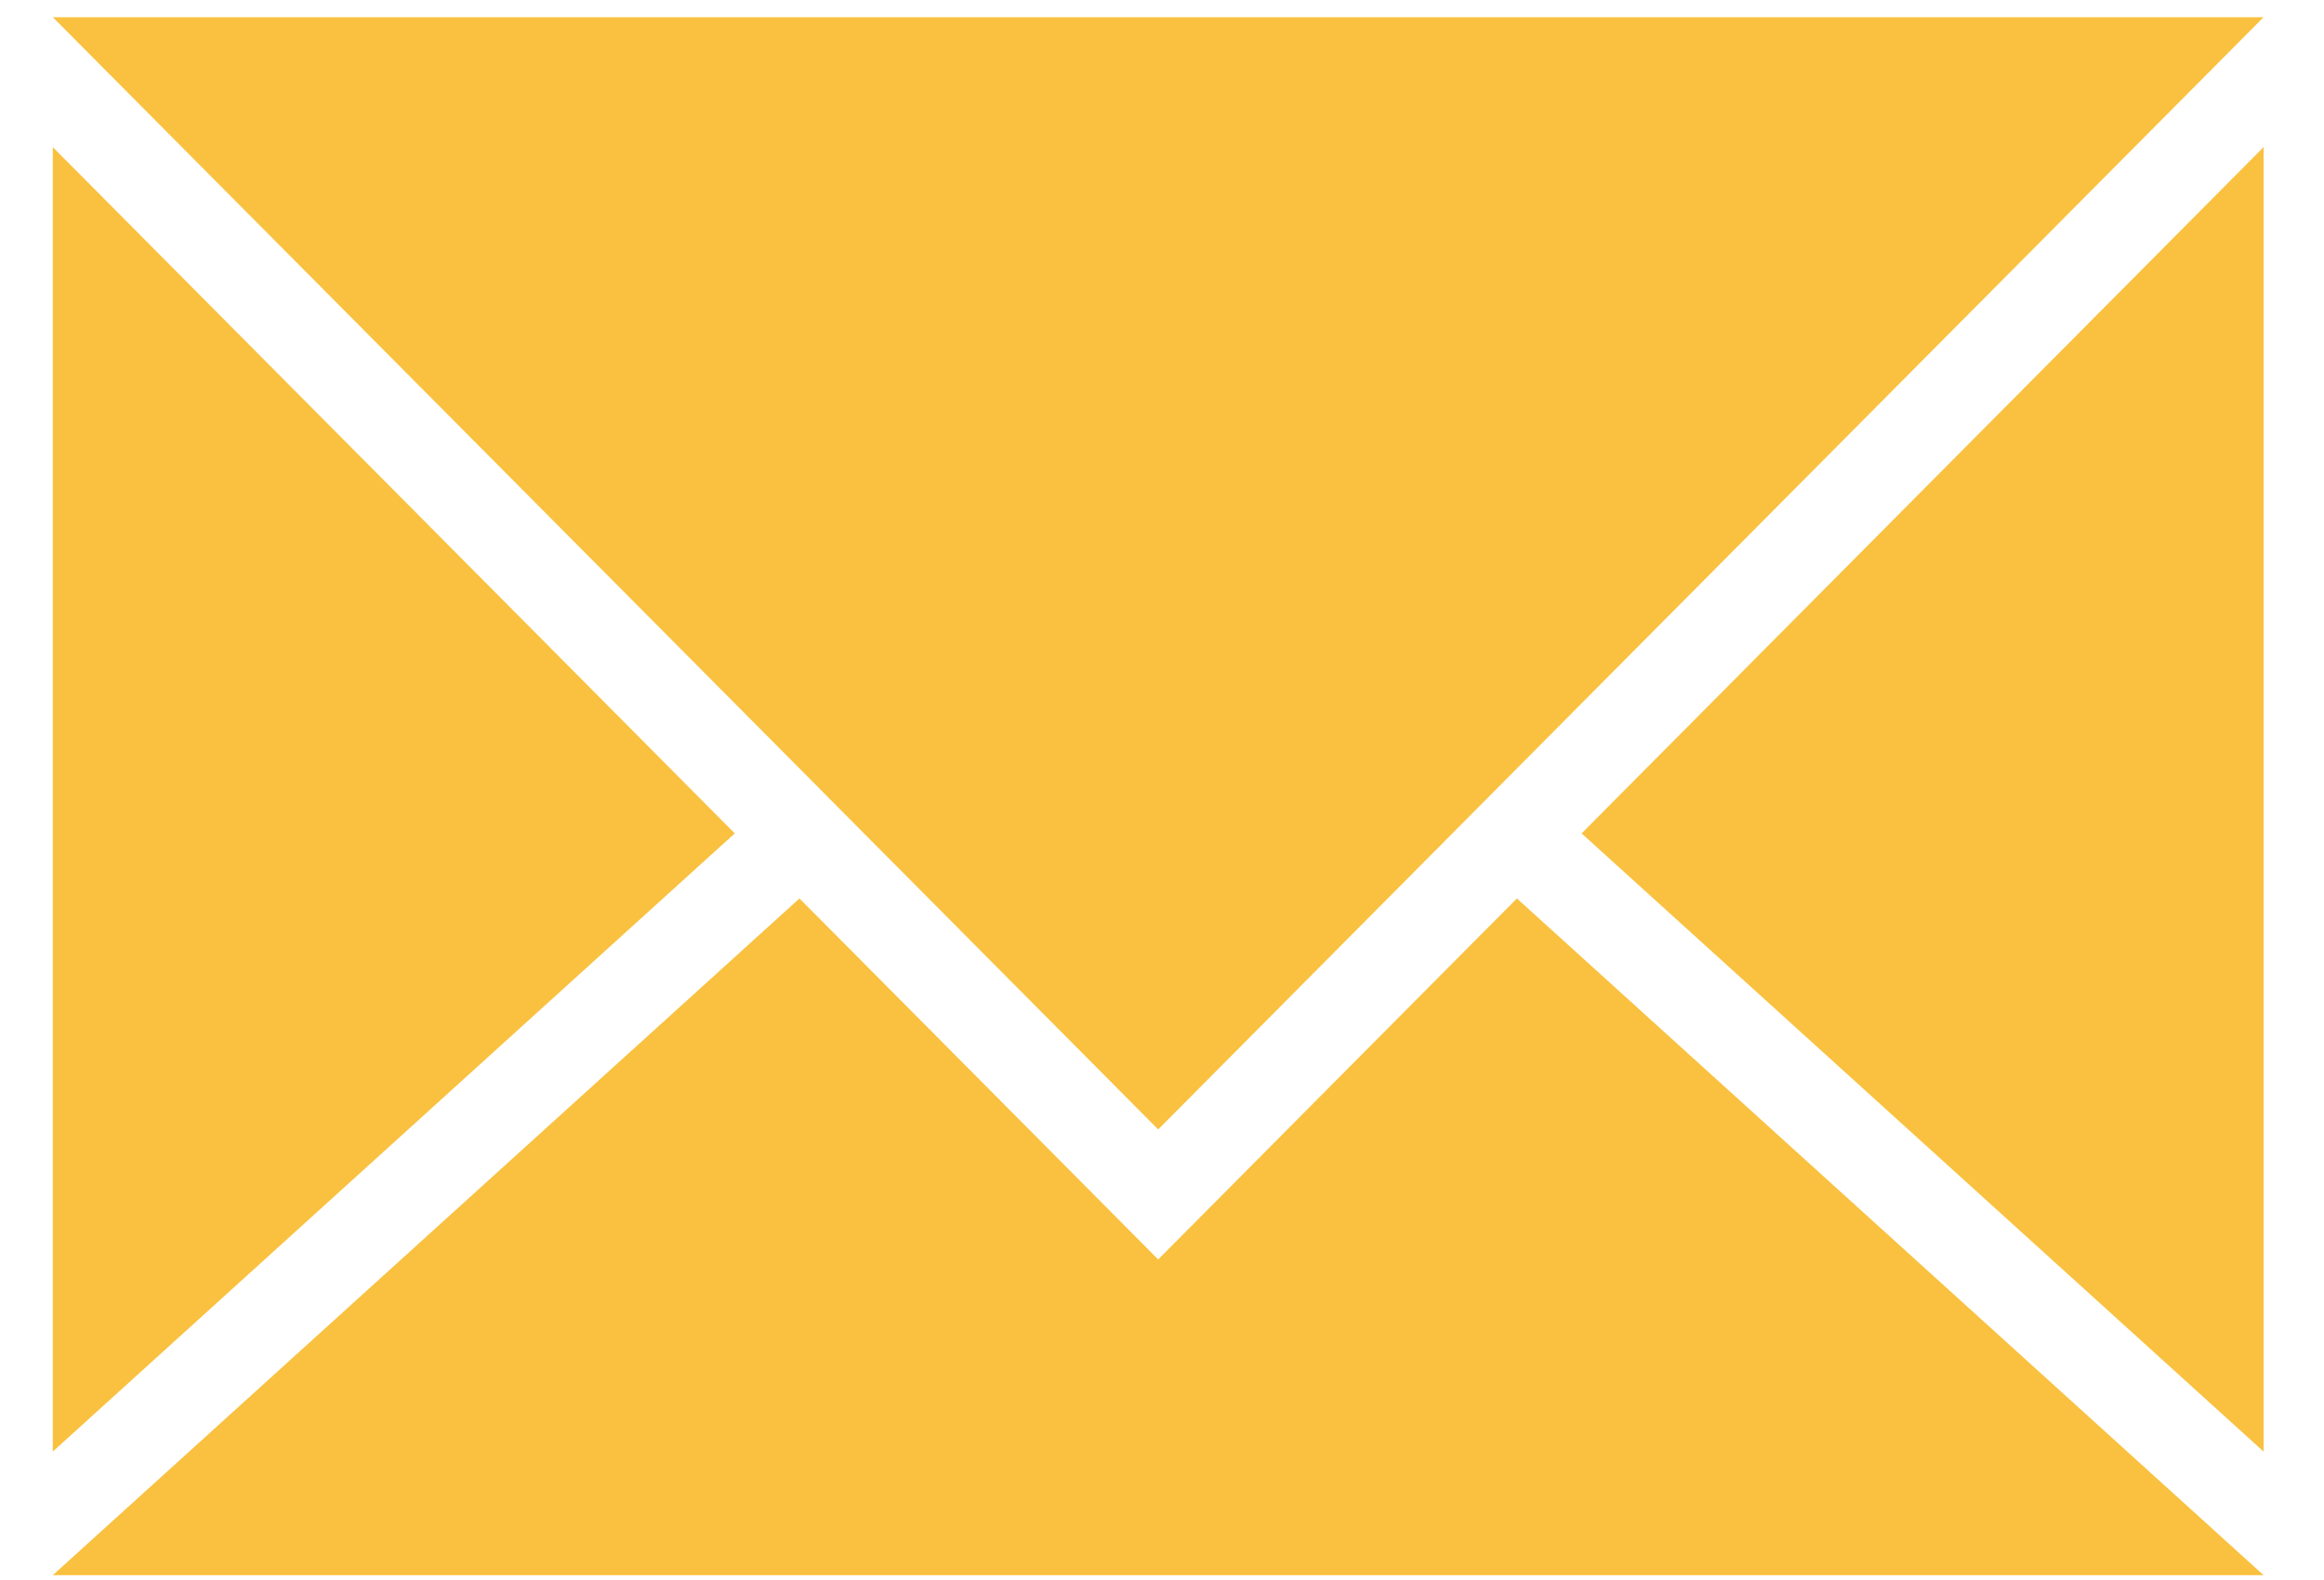 <svg width="25" height="17" viewBox="0 0 25 17" fill="none" xmlns="http://www.w3.org/2000/svg">
<path d="M7.904 8.967L0.568 15.618V1.583L7.904 8.967Z" fill="#F9C13F"/>
<path d="M24.35 1.583V15.618L17.014 8.967L24.35 1.583Z" fill="#F9C13F"/>
<path d="M24.35 16.948H0.568L8.6 9.667L9.295 10.366L12.459 13.551L15.623 10.366L16.318 9.667L24.35 16.948Z" fill="#F9C13F"/>
<path d="M24.35 0.185L16.282 8.304L15.587 9.004L12.459 12.152L9.331 9.004L8.636 8.304L0.568 0.185H24.35Z" fill="#F9C13F"/>
</svg>
